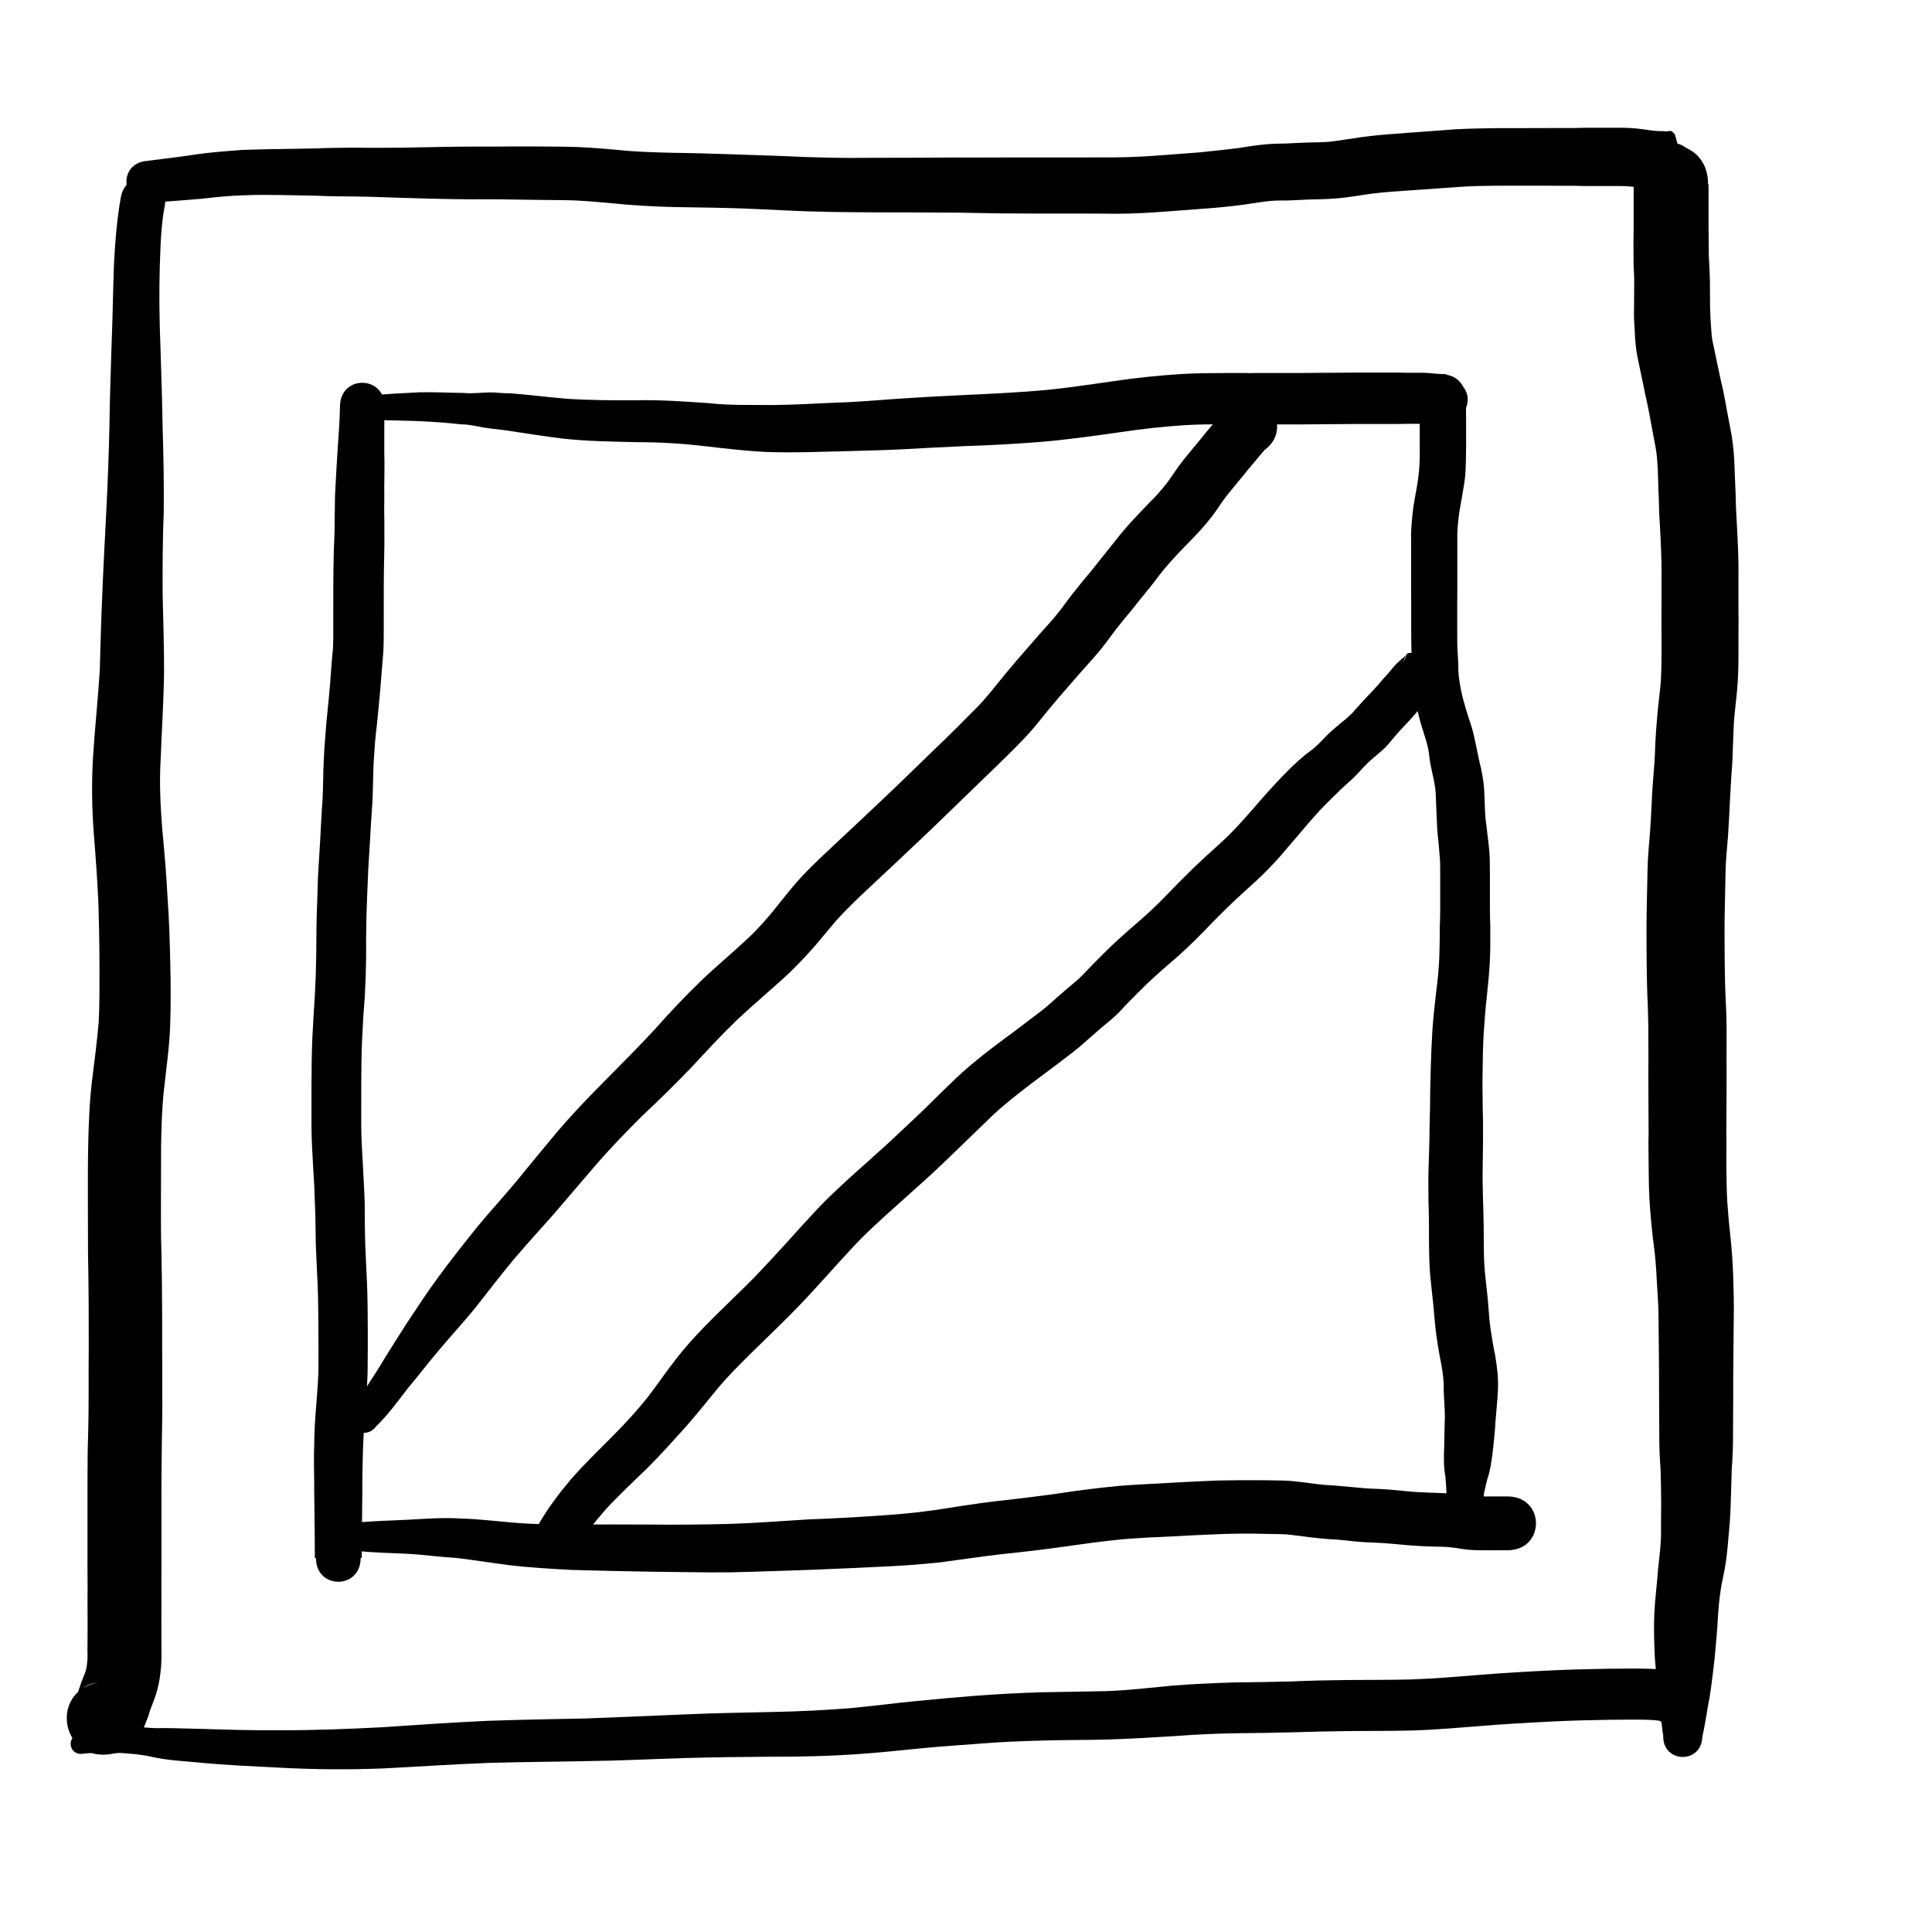<?xml version="1.0" encoding="UTF-8" standalone="no"?>
<!-- Created with Inkscape (http://www.inkscape.org/) -->

<svg
   xmlns:dc="http://purl.org/dc/elements/1.1/"
   xmlns:cc="http://creativecommons.org/ns#"
   xmlns:rdf="http://www.w3.org/1999/02/22-rdf-syntax-ns#"
   xmlns:svg="http://www.w3.org/2000/svg"
   xmlns="http://www.w3.org/2000/svg"
   xmlns:sodipodi="http://sodipodi.sourceforge.net/DTD/sodipodi-0.dtd"
   xmlns:inkscape="http://www.inkscape.org/namespaces/inkscape"
   width="1024"
   height="1024"
   viewBox="0 0 270.933 270.933"
   version="1.1"
   id="svg8"
   inkscape:version="0.92.4 (5da689c313, 2019-01-14)"
   sodipodi:docname="crate.svg">
  <defs
     id="defs2" />
  <sodipodi:namedview
     id="base"
     pagecolor="#ffffff"
     bordercolor="#666666"
     borderopacity="1.0"
     inkscape:pageopacity="0.0"
     inkscape:pageshadow="2"
     inkscape:zoom="0.49497475"
     inkscape:cx="545.43281"
     inkscape:cy="457.83512"
     inkscape:document-units="mm"
     inkscape:current-layer="layer1"
     showgrid="false"
     units="px"
     width="1024px"
     inkscape:window-width="1920"
     inkscape:window-height="1017"
     inkscape:window-x="-8"
     inkscape:window-y="-8"
     inkscape:window-maximized="1" />
  <g
     inkscape:label="Layer 1"
     inkscape:groupmode="layer"
     id="layer1"
     transform="translate(0,-26.067)">
    <path
       id="path130"
       d="m 23.103,54.923 c -0.533,2.791 -0.595,5.635 -0.694,8.465 -0.106,3.686 -0.064,7.374 0.083,11.058 0.116,3.767 0.252,7.533 0.305,11.302 0.13,4.031 0.205,8.064 0.165,12.097 -0.147,3.751 -0.175,7.503 -0.157,11.255 0.063,3.726 0.216,7.45 0.202,11.177 -0.049,4.083 -0.326,8.158 -0.474,12.239 -0.202,3.289 -0.039,6.571 0.222,9.849 0.304,3.177 0.581,6.36 0.74,9.547 0.23,3.123 0.318,6.251 0.386,9.38 0.073,2.871 0.08,5.741 -0.018,8.61 -0.102,2.931 -0.527,5.839 -0.845,8.752 -0.307,2.641 -0.373,5.302 -0.427,7.958 -0.017,2.604 -0.022,5.208 -0.02,7.812 0.007,2.433 -0.027,4.867 0.069,7.299 0.051,2.426 0.075,4.853 0.09,7.28 0.019,2.008 0.01,4.017 0.01,6.025 0.023,2.16 0.012,4.319 0.012,6.479 0.033,2.046 4.5e-4,4.091 -0.049,6.137 -0.023,1.803 -0.047,3.605 -0.055,5.408 -0.006,1.851 -0.005,3.701 -0.005,5.552 3.18e-4,1.636 6.09e-4,3.272 7.41e-4,4.907 -0.005,1.669 0.012,3.337 -0.013,5.006 0.026,1.564 -1e-6,3.127 -3e-6,4.691 -0.013,1.262 0.013,2.524 0.013,3.786 0.003,0.937 0.017,1.872 -0.058,2.806 -0.051,0.59 -0.121,1.176 -0.209,1.762 -0.168,0.99 -0.426,1.954 -0.773,2.895 -0.189,0.501 -0.386,0.999 -0.577,1.499 -0.152,0.648 -0.424,1.269 -0.662,1.892 -0.449,1.222 -1.156,2.258 -2.109,3.138 -0.725,0.628 -1.566,0.88 -2.491,1.019 -7.087,1.392 -9.056,-8.632 -1.968,-10.023 v 0 c -0.814,0.121 -1.565,0.319 -2.198,0.881 -0.396,0.379 -0.884,0.811 -1.021,1.372 -0.01,0.042 0.035,-0.079 0.053,-0.118 0.239,-0.62 0.5,-1.227 0.68,-1.868 0.191,-0.502 0.39,-1 0.578,-1.503 0.127,-0.245 0.158,-0.533 0.241,-0.795 0.063,-0.35 0.082,-0.674 0.121,-1.041 0.074,-0.632 -0.018,-1.28 0.019,-1.916 0,-1.262 0.026,-2.524 0.013,-3.786 2e-6,-1.564 -0.026,-3.127 4e-6,-4.691 -0.025,-1.668 -0.008,-3.336 -0.013,-5.005 -1.49e-4,-1.636 -4.23e-4,-3.272 -7.4e-4,-4.907 -1.78e-4,-1.867 -8.47e-4,-3.734 0.005,-5.6 0.009,-1.871 0.013,-3.743 0.084,-5.613 0.048,-1.962 0.08,-3.923 0.073,-5.886 1.93e-4,-2.159 -0.01,-4.319 0.014,-6.478 -1.07e-4,-1.988 -0.009,-3.977 -0.01,-5.965 -0.014,-2.384 -0.038,-4.769 -0.088,-7.153 0.006,-2.493 -0.033,-4.987 -0.019,-7.48 -0.002,-2.677 -0.016,-5.354 0.049,-8.031 0.063,-2.987 0.186,-5.975 0.548,-8.944 0.341,-2.661 0.677,-5.322 0.914,-7.994 0.147,-2.679 0.109,-5.36 0.114,-8.042 -0.012,-3.009 -0.061,-6.018 -0.166,-9.026 -0.153,-3.097 -0.365,-6.188 -0.618,-9.279 -0.286,-3.685 -0.339,-7.387 -0.109,-11.078 0.254,-3.976 0.685,-7.936 0.933,-11.912 0.113,-3.725 0.189,-7.451 0.373,-11.173 0.147,-3.783 0.362,-7.563 0.551,-11.343 0.194,-3.951 0.348,-7.903 0.433,-11.859 0.05,-3.774 0.178,-7.544 0.296,-11.316 0.16,-3.773 0.198,-7.549 0.34,-11.322 0.158,-3.152 0.413,-6.309 0.966,-9.419 0.868,-4.348 7.017,-3.12 6.149,1.228 z"
       inkscape:connector-curvature="0"
       style="stroke-width:0.265" />
    <path
       id="path136"
       d="m 11.207,269.213 c 1.855,-0.29 3.695,-0.73 5.565,-0.917 1.658,-0.284 3.313,0.07 4.969,0.113 2.149,-0.03 4.297,0.061 6.446,0.107 3.724,0.115 7.445,0.227 11.171,0.192 4.725,0.009 9.442,-0.174 14.159,-0.416 4.951,-0.344 9.9,-0.676 14.858,-0.906 4.598,-0.164 9.199,-0.234 13.799,-0.334 4.554,-0.167 9.107,-0.368 13.661,-0.558 4.19,-0.183 8.383,-0.27 12.576,-0.35 3.608,-0.068 7.211,-0.248 10.808,-0.533 3.088,-0.286 6.164,-0.688 9.249,-0.996 2.808,-0.275 5.618,-0.531 8.431,-0.752 3.116,-0.236 6.238,-0.394 9.361,-0.485 2.95,-0.056 5.901,-0.084 8.851,-0.158 3.102,-0.106 6.185,-0.471 9.272,-0.766 2.976,-0.248 5.959,-0.361 8.944,-0.457 2.59,-0.029 5.181,-0.059 7.77,-0.133 2.638,-0.125 5.28,-0.171 7.921,-0.201 2.965,-0.028 5.93,-5.3e-4 8.894,-0.081 3.238,-0.104 6.465,-0.4 9.694,-0.647 3.221,-0.265 6.448,-0.447 9.676,-0.606 2.708,-0.13 5.417,-0.204 8.127,-0.245 2.003,-0.016 4.007,-0.053 6.01,0.006 1.321,0.033 2.63,0.192 3.899,0.562 0.595,0.202 1.143,0.509 1.676,0.836 0.288,0.177 0.139,0.073 0.441,0.323 3.693,3.595 -1.391,8.818 -5.084,5.223 v 0 c 0.27,0.219 0.139,0.134 0.382,0.271 0.137,0.074 0.269,0.139 0.422,0.171 -0.483,-0.158 -1.35,-0.202 -1.956,-0.231 -1.894,-0.06 -3.79,-0.013 -5.685,-0.003 -2.628,0.039 -5.255,0.111 -7.88,0.237 -3.164,0.157 -6.327,0.334 -9.484,0.594 -3.347,0.256 -6.692,0.562 -10.048,0.665 -3,0.079 -6.001,0.058 -9.003,0.083 -2.601,0.03 -5.2,0.095 -7.8,0.173 -2.604,0.074 -5.208,0.106 -7.812,0.134 -2.852,0.036 -5.702,0.164 -8.546,0.385 -3.218,0.202 -6.438,0.391 -9.661,0.498 -2.941,0.073 -5.883,0.052 -8.824,0.131 -3.012,0.087 -6.025,0.189 -9.029,0.441 -2.766,0.217 -5.535,0.388 -8.297,0.661 -3.147,0.314 -6.294,0.649 -9.45,0.856 -3.726,0.236 -7.456,0.331 -11.19,0.314 -4.146,0.025 -8.292,0.077 -12.437,0.19 -4.583,0.136 -9.164,0.381 -13.749,0.429 -4.562,0.099 -9.126,0.117 -13.688,0.252 -4.949,0.174 -9.889,0.527 -14.834,0.774 -4.846,0.197 -9.695,0.153 -14.538,-0.101 -3.779,-0.199 -7.565,-0.346 -11.332,-0.722 -2.229,-0.213 -4.488,-0.307 -6.676,-0.81 -1.4,-0.32 -2.837,-0.432 -4.268,-0.531 -1.791,0.011 -3.581,-0.119 -5.366,0.11 -1.975,0.279 -2.37,-2.514 -0.395,-2.794 z"
       inkscape:connector-curvature="0"
       style="stroke-width:0.265" />
    <path
       id="path140"
       d="m 233.242,269.472 c -0.324,-1.888 -0.346,-3.803 -0.634,-5.696 -0.191,-1.755 -0.419,-3.503 -0.545,-5.267 -0.087,-2.053 -0.161,-4.12 -0.069,-6.175 0.092,-2.045 0.378,-4.074 0.514,-6.116 0.173,-1.529 0.354,-3.047 0.423,-4.586 0.012,-1.579 -0.01,-3.15 0.025,-4.73 -0.013,-1.599 -0.035,-3.197 -0.085,-4.797 -0.126,-1.612 -0.184,-3.226 -0.184,-4.846 -0.019,-1.766 -0.002,-3.533 -0.027,-5.3 0.007,-1.929 5.3e-4,-3.858 -0.026,-5.787 -0.026,-1.798 -0.025,-3.596 -0.052,-5.394 0.004,-1.716 -0.15,-3.426 -0.246,-5.138 -0.076,-1.67 -0.196,-3.337 -0.421,-4.994 -0.235,-1.746 -0.399,-3.501 -0.529,-5.259 -0.152,-1.862 -0.167,-3.731 -0.185,-5.598 -6e-5,-1.626 -0.064,-3.249 -0.007,-4.875 -0.003,-1.442 -0.024,-2.883 -0.024,-4.325 -0.014,-1.36 -0.013,-2.719 -0.013,-4.079 0.008,-1.534 0.025,-3.068 -1e-5,-4.603 0.02,-1.634 -0.038,-3.266 -0.08,-4.899 -0.101,-2.016 -0.137,-4.033 -0.16,-6.051 -0.013,-2.248 -0.035,-4.495 -0.002,-6.743 0.055,-1.994 0.069,-3.989 0.123,-5.983 0.021,-1.921 0.225,-3.832 0.375,-5.746 0.089,-1.491 0.183,-2.982 0.243,-4.475 0.06,-1.447 0.198,-2.887 0.304,-4.33 0.093,-1.082 0.143,-2.168 0.167,-3.254 0.05,-1.192 0.153,-2.38 0.249,-3.569 0.111,-1.402 0.285,-2.798 0.432,-4.197 0.128,-1.07 0.155,-2.146 0.181,-3.222 0.019,-1.051 0.017,-2.102 0.016,-3.152 0.012,-1.009 -0.015,-2.017 -0.015,-3.026 0.014,-0.992 0.013,-1.983 0.013,-2.975 -1e-5,-1.19 0,-2.38 0,-3.569 0.021,-1.139 -0.014,-2.277 -0.057,-3.415 -0.054,-1.228 -0.106,-2.457 -0.178,-3.685 -0.09,-1.289 -0.131,-2.579 -0.154,-3.871 -0.076,-1.246 -0.07,-2.495 -0.126,-3.741 -0.055,-1.033 -0.124,-2.068 -0.293,-3.089 -0.179,-0.983 -0.375,-1.963 -0.558,-2.945 -0.186,-1.003 -0.355,-2.008 -0.565,-3.006 -0.255,-1.087 -0.476,-2.181 -0.698,-3.274 -0.216,-1.027 -0.433,-2.054 -0.643,-3.082 -0.244,-1.062 -0.364,-2.146 -0.439,-3.231 -0.022,-0.748 -0.088,-1.493 -0.126,-2.241 -0.048,-0.705 -0.012,-1.408 -0.014,-2.113 0.003,-0.731 0.013,-1.461 0.013,-2.192 2.6e-4,-0.773 0.026,-1.544 -0.017,-2.317 -0.056,-0.822 -0.08,-1.646 -0.069,-2.469 -0.009,-0.671 -0.01,-1.342 -0.01,-2.013 0.002,-0.38 0.014,-0.758 0.014,-1.137 0.016,-0.548 0.013,-1.096 0.013,-1.644 1e-5,-0.579 0,-1.158 0,-1.737 0,-0.545 0,-1.09 0,-1.635 0,-0.499 0,-0.997 0,-1.496 0.013,-0.153 -0.031,-0.336 0.026,-0.471 0.005,-0.018 0.027,-0.017 0.039,-0.024 1e-5,-7.334 10.372,-7.334 10.372,1.5e-5 v 0 c 0.012,0.007 0.034,0.005 0.039,0.024 0.057,0.135 0.013,0.318 0.026,0.471 0,0.499 0,0.997 0,1.496 0,0.545 0,1.09 0,1.635 0,0.579 1e-5,1.158 0,1.737 -1e-5,0.55 -0.003,1.1 0.013,1.649 -1.8e-4,0.377 0.01,0.753 0.012,1.13 1.4e-4,0.612 8e-4,1.225 0.009,1.837 0.038,0.692 0.062,1.384 0.107,2.076 0.051,0.964 0.061,1.929 0.059,2.894 -2.7e-4,0.716 0.007,1.432 0.013,2.148 0.002,0.54 0.041,1.075 0.053,1.615 0.034,0.695 0.1,1.387 0.143,2.08 0.035,0.604 0.128,1.195 0.272,1.784 0.208,1.03 0.43,2.058 0.644,3.086 0.217,1.071 0.455,2.135 0.709,3.199 0.225,1.078 0.414,2.162 0.612,3.245 0.201,1.079 0.418,2.155 0.608,3.237 0.22,1.427 0.352,2.863 0.389,4.307 0.057,1.339 0.111,2.678 0.16,4.018 0.02,1.147 0.057,2.293 0.138,3.437 0.074,1.299 0.133,2.6 0.189,3.9 0.048,1.274 0.085,2.548 0.065,3.824 -1e-5,1.19 -2e-5,2.379 -1e-5,3.569 2e-5,0.99 -0.002,1.98 0.013,2.97 5.3e-4,1.009 -0.024,2.018 -0.011,3.027 5.3e-4,1.142 0.002,2.284 -0.02,3.426 -0.035,1.363 -0.121,2.724 -0.263,4.08 -0.13,1.231 -0.284,2.461 -0.365,3.696 -0.041,1.065 -0.098,2.13 -0.129,3.196 -0.03,1.272 -0.087,2.543 -0.195,3.811 -0.099,1.321 -0.147,2.644 -0.231,3.966 -0.067,1.63 -0.166,3.259 -0.267,4.888 -0.136,1.727 -0.326,3.451 -0.346,5.184 -0.054,1.95 -0.063,3.9 -0.12,5.85 -0.034,2.152 -0.007,4.305 0.003,6.457 0.021,1.908 0.055,3.817 0.151,5.723 0.096,1.781 0.126,3.566 0.115,5.349 -0.025,1.534 -0.008,3.069 2e-5,4.603 -1e-5,1.36 10e-4,2.721 -0.013,4.081 -2.6e-4,1.444 -0.023,2.886 -0.028,4.33 0.054,1.59 -0.012,3.179 0.007,4.769 0.015,1.634 0.043,3.267 0.13,4.899 0.117,1.602 0.247,3.201 0.432,4.797 0.198,1.93 0.347,3.863 0.407,5.803 0.051,1.862 0.108,3.726 0.072,5.589 -0.027,1.798 -0.026,3.596 -0.052,5.394 -0.027,1.929 -0.033,3.857 -0.026,5.786 -0.024,1.766 -0.007,3.531 -0.025,5.297 5.2e-4,1.625 -0.056,3.243 -0.182,4.859 -0.055,1.67 -0.081,3.337 -0.152,5.006 -0.039,1.72 -0.2,3.415 -0.357,5.126 -0.142,1.752 -0.359,3.507 -0.75,5.221 -0.381,1.73 -0.557,3.498 -0.672,5.263 -0.089,1.983 -0.306,3.96 -0.472,5.936 -0.217,1.775 -0.401,3.552 -0.684,5.317 -0.382,1.873 -0.605,3.772 -1.037,5.635 -0.105,3.878 -5.589,3.729 -5.484,-0.149 z"
       inkscape:connector-curvature="0"
       style="stroke-width:0.265" />
    <path
       id="path142"
       d="m 20.565,48.636 c 2.313,-0.309 4.635,-0.544 6.939,-0.918 2.17,-0.314 4.355,-0.464 6.54,-0.629 1.797,-0.041 3.595,-0.119 5.393,-0.122 1.656,-0.03 3.312,-0.064 4.969,-0.088 1.724,-0.091 3.453,-0.078 5.18,-0.103 2.208,0.035 4.416,0.025 6.624,0.002 2.727,-0.028 5.452,-0.118 8.18,-0.142 2.511,-0.031 5.021,0.008 7.532,-0.032 2.413,0.011 4.827,-0.002 7.24,0.035 2.502,0.028 4.997,0.226 7.487,0.455 2.584,0.275 5.18,0.337 7.775,0.404 2.695,0.025 5.388,0.123 8.082,0.201 2.555,0.097 5.111,0.165 7.665,0.266 2.293,0.118 4.588,0.19 6.884,0.228 2.017,0.038 4.034,0.002 6.05,0.003 1.929,0.007 3.857,-0.014 5.785,-0.015 1.823,-0.011 3.645,-0.027 5.468,-0.027 2.002,0.027 4.004,-0.013 6.007,-0.003 2.51,-0.013 5.02,-0.003 7.531,-0.002 2.263,-0.005 4.526,0.013 6.788,-0.013 2.337,0.029 4.67,-0.053 7.001,-0.209 2.165,-0.171 4.332,-0.31 6.497,-0.488 1.777,-0.206 3.559,-0.355 5.332,-0.59 1.348,-0.213 2.695,-0.422 4.054,-0.55 0.947,-0.078 1.898,-0.092 2.848,-0.111 0.919,-0.035 1.837,-0.091 2.755,-0.127 1.079,-0.026 2.157,-0.035 3.234,-0.111 1.597,-0.195 3.186,-0.458 4.778,-0.687 2.03,-0.271 4.073,-0.416 6.114,-0.561 2.207,-0.142 4.41,-0.342 6.617,-0.49 1.911,-0.104 3.823,-0.153 5.737,-0.173 1.547,-0.011 3.094,-0.009 4.641,-0.007 1.277,0.014 2.554,-0.011 3.83,-0.011 0.901,2.28e-4 1.802,2.55e-4 2.704,2.59e-4 0.688,-0.027 1.376,-0.039 2.066,-0.039 0.473,-4e-6 0.945,-5e-6 1.418,-6e-6 0.663,0 1.326,0 1.99,0 0.892,-0.011 1.782,0.001 2.671,0.063 0.857,0.065 1.708,0.183 2.558,0.307 0.379,0.05 0.762,0.083 1.145,0.101 0.094,0.006 0.188,0.005 0.283,0.004 0.289,-0.026 0.584,0.069 0.872,0.026 0.117,-0.032 0.239,-0.037 0.357,-0.058 0.309,-0.012 0.476,0.291 0.695,0.494 0.119,0.429 0.239,0.858 0.358,1.287 3.445,0.916 2.15,5.788 -1.296,4.872 v 0 c 0.076,0.417 0.152,0.835 0.229,1.252 0.322,0.443 0.35,0.475 -0.058,0.48 -0.215,-0.002 -0.427,-0.055 -0.64,-0.08 -0.119,-0.014 -1.093,-0.089 -0.488,-0.07 -0.247,7.93e-4 -0.494,-0.002 -0.74,-0.016 -0.634,-0.035 -1.265,-0.095 -1.891,-0.201 -0.655,-0.095 -1.309,-0.192 -1.969,-0.243 -0.694,-0.054 -1.389,-0.044 -2.084,-0.042 -0.663,0 -1.326,0 -1.99,0 -0.473,10e-7 -0.945,2e-6 -1.418,6e-6 -0.69,5e-6 -1.377,-0.012 -2.066,-0.039 -0.902,-4e-6 -1.804,-3.1e-5 -2.706,-2.59e-4 -1.278,-3.71e-4 -2.556,-0.027 -3.835,-0.015 -1.517,-0.001 -3.033,-0.004 -4.55,0.007 -1.76,0.018 -3.522,0.044 -5.278,0.182 -2.197,0.148 -4.391,0.327 -6.589,0.462 -1.849,0.131 -3.701,0.243 -5.54,0.473 -1.789,0.257 -3.573,0.583 -5.379,0.698 -1.155,0.077 -2.311,0.104 -3.469,0.123 -0.97,0.037 -1.939,0.101 -2.91,0.132 -0.757,0.014 -1.515,-0.011 -2.271,0.052 -1.256,0.113 -2.498,0.332 -3.745,0.516 -1.902,0.249 -3.811,0.455 -5.725,0.579 -2.204,0.181 -4.411,0.324 -6.616,0.497 -2.507,0.167 -5.016,0.261 -7.529,0.201 -2.264,-0.026 -4.527,-0.007 -6.791,-0.013 -2.522,-7.94e-4 -5.045,0.009 -7.567,-0.024 -1.99,-0.01 -3.978,-0.087 -5.967,-0.102 -1.822,4.5e-5 -3.644,-0.016 -5.466,-0.026 -1.93,5.29e-4 -3.86,-0.019 -5.791,-0.011 -2.059,-7.94e-4 -4.117,-0.038 -6.176,-0.056 -2.354,-0.04 -4.707,-0.112 -7.059,-0.233 -2.527,-0.101 -5.052,-0.269 -7.582,-0.316 -2.687,-0.078 -5.374,-0.093 -8.061,-0.148 -2.76,-0.072 -5.517,-0.239 -8.264,-0.511 -2.3,-0.211 -4.602,-0.438 -6.915,-0.45 -2.39,-0.037 -4.78,-0.039 -7.17,-0.087 -2.497,-0.072 -4.995,-0.004 -7.492,-0.047 -2.75,-0.028 -5.497,-0.123 -8.246,-0.198 -2.184,-0.067 -4.367,-0.169 -6.552,-0.185 -1.728,-0.025 -3.459,-0.012 -5.185,-0.106 -1.652,-0.027 -3.301,-0.065 -4.953,-0.095 -1.697,0.003 -3.395,-0.066 -5.091,0.036 -2.049,0.041 -4.092,0.253 -6.127,0.49 -2.384,0.174 -4.764,0.431 -7.156,0.494 -4.103,0.36 -4.613,-5.443 -0.51,-5.803 z"
       inkscape:connector-curvature="0"
       style="stroke-width:0.265" />
    <path
       id="path144"
       d="m 53.919,83.133 c -0.04,2.119 -0.022,4.239 -0.029,6.358 0.048,1.684 0.015,3.366 -0.006,5.05 0.033,1.448 -0.036,2.895 0.013,4.343 -0.008,1.564 0.031,3.128 -0.012,4.692 -0.046,1.662 -0.059,3.324 -0.067,4.986 -0.006,1.53 -0.005,3.061 -0.005,4.591 0.004,1.452 0.017,2.902 -0.059,4.353 -0.126,1.661 -0.283,3.318 -0.404,4.98 -0.145,1.823 -0.342,3.642 -0.522,5.462 -0.235,1.702 -0.317,3.421 -0.435,5.134 -0.082,1.789 -0.079,3.579 -0.161,5.368 -0.134,1.888 -0.256,3.778 -0.357,5.668 -0.103,1.787 -0.235,3.572 -0.295,5.361 -0.083,1.761 -0.147,3.523 -0.194,5.285 -0.038,1.839 -0.063,3.679 -0.041,5.519 -0.024,1.881 -0.09,3.76 -0.194,5.638 -0.171,2.017 -0.287,4.038 -0.38,6.06 -0.087,2.08 -0.102,4.162 -0.112,6.244 -0.006,1.922 -0.004,3.844 -0.003,5.767 0.012,1.775 0.121,3.546 0.226,5.317 0.093,1.891 0.212,3.78 0.267,5.673 -0.007,1.812 0.015,3.625 0.062,5.437 0.072,1.871 0.176,3.74 0.257,5.61 0.083,2.062 0.096,4.126 0.106,6.189 0.004,2.135 0.007,4.269 -0.025,6.403 -0.066,2.159 -0.249,4.312 -0.407,6.466 -0.128,1.707 -0.232,3.419 -0.265,5.13 -0.025,1.316 -0.071,2.631 -0.07,3.948 0.027,1.105 -0.024,2.21 -0.024,3.314 0.017,0.869 -0.026,1.735 -0.026,2.604 -0.023,0.708 -0.013,1.416 -0.013,2.124 -0.012,0.526 -0.013,1.052 -0.013,1.579 0,0.23 0,0.46 0,0.69 -0.003,0.092 -0.076,0.076 -0.157,0.084 8e-6,4.434 -6.27,4.434 -6.27,1e-5 v 0 c -0.081,-0.007 -0.153,0.008 -0.157,-0.084 0,-0.23 0,-0.46 0,-0.69 0,-0.526 -0.001,-1.053 -0.013,-1.579 8e-6,-0.708 0.01,-1.416 -0.013,-2.124 -2.6e-5,-0.867 -0.042,-1.733 -0.027,-2.601 -5.29e-4,-1.104 -0.054,-2.209 -0.029,-3.314 -5.29e-4,-1.36 -0.05,-2.72 -0.033,-4.08 0.035,-1.837 0.056,-3.674 0.203,-5.507 0.148,-2.021 0.339,-4.04 0.415,-6.066 0.033,-2.087 -0.005,-4.175 -0.002,-6.263 -0.01,-1.975 -0.022,-3.951 -0.1,-5.925 -0.082,-1.91 -0.19,-3.819 -0.261,-5.729 -0.046,-1.804 -0.031,-3.609 -0.113,-5.412 -0.053,-1.823 -0.134,-3.646 -0.258,-5.466 -0.112,-1.907 -0.227,-3.814 -0.238,-5.724 -0.001,-1.935 -0.003,-3.87 0.004,-5.805 0.011,-2.178 0.027,-4.357 0.119,-6.534 0.095,-2.044 0.23,-4.085 0.358,-6.127 0.099,-1.753 0.158,-3.508 0.184,-5.264 0.031,-1.896 0.019,-3.792 0.07,-5.688 0.049,-1.814 0.134,-3.627 0.174,-5.442 0.114,-1.796 0.207,-3.594 0.323,-5.39 0.1,-1.875 0.18,-3.752 0.329,-5.624 0.086,-1.804 0.072,-3.611 0.164,-5.415 0.073,-1.823 0.237,-3.639 0.381,-5.457 0.175,-1.758 0.364,-3.516 0.507,-5.277 0.118,-1.619 0.229,-3.238 0.395,-4.853 0.076,-1.32 0.044,-2.643 0.049,-3.965 -1.83e-4,-1.543 -5.29e-4,-3.085 0.005,-4.628 0.009,-1.715 0.023,-3.429 0.07,-5.143 0.041,-1.507 0.157,-3.013 0.114,-4.522 0.06,-1.506 0.007,-3.015 0.121,-4.52 0.077,-1.686 0.192,-3.367 0.293,-5.051 0.122,-2.104 0.318,-4.204 0.341,-6.312 0.11,-4.414 6.352,-4.258 6.242,0.156 z"
       inkscape:connector-curvature="0"
       style="stroke-width:0.265" />
    <path
       id="path148"
       d="m 50.077,239.593 c 2.36,-0.253 4.735,-0.28 7.103,-0.405 2.437,-0.134 4.844,-0.322 7.285,-0.18 2.473,0.068 4.929,0.358 7.391,0.575 2.838,0.243 5.689,0.302 8.535,0.274 3.591,-0.018 7.182,-0.008 10.773,0.006 3.703,0.05 7.406,-5.3e-4 11.108,-0.089 3.689,-0.117 7.37,-0.401 11.053,-0.631 3.146,-0.116 6.289,-0.286 9.43,-0.496 2.744,-0.177 5.485,-0.404 8.207,-0.795 2.83,-0.425 5.648,-0.9 8.49,-1.241 3.023,-0.329 6.042,-0.698 9.054,-1.116 2.802,-0.439 5.615,-0.787 8.439,-1.054 2.471,-0.21 4.95,-0.286 7.424,-0.444 2.127,-0.116 4.254,-0.235 6.383,-0.309 1.689,-0.027 3.377,-0.057 5.066,-0.046 1.389,0.005 2.778,0.019 4.167,0.052 1.129,0.026 2.249,0.178 3.368,0.319 0.813,0.112 1.627,0.213 2.444,0.293 0.747,0.043 1.496,0.082 2.241,0.164 0.828,0.056 1.651,0.164 2.48,0.221 1.037,0.124 2.082,0.144 3.124,0.192 1.469,0.074 2.931,0.247 4.396,0.377 1.428,0.124 2.862,0.124 4.293,0.195 1.163,0.015 2.316,0.153 3.464,0.331 0.469,0.069 0.943,0.107 1.416,0.126 0.312,0.02 0.627,0.009 0.941,0.009 0.393,-0.001 0.785,-0.002 1.178,-0.002 0.284,-2.5e-4 0.569,-2.6e-4 0.853,-2.6e-4 0.225,0.011 0.452,0 0.679,1e-5 0.118,0.012 0.238,0 0.359,0 0.052,0.019 0.104,0.009 0.156,0 0.005,0 0.009,0 0.014,0 5.339,-1.3e-4 5.339,7.55 1.9e-4,7.55 v 0 c -0.005,0 -0.009,0 -0.014,0 -0.052,-0.009 -0.104,-0.019 -0.156,0 -0.12,0 -0.241,-0.012 -0.359,0 -0.227,-10e-6 -0.454,-0.011 -0.678,-10e-6 -0.282,10e-6 -0.564,7e-5 -0.847,2.6e-4 -0.39,2.7e-4 -0.781,10e-4 -1.171,0.002 -0.426,7.9e-4 -0.85,-0.01 -1.275,-0.016 -0.756,-0.033 -1.507,-0.101 -2.253,-0.235 -0.84,-0.131 -1.683,-0.242 -2.536,-0.245 -1.579,-0.018 -3.156,-0.093 -4.73,-0.222 -1.36,-0.121 -2.718,-0.264 -4.083,-0.33 -1.169,-0.055 -2.341,-0.082 -3.505,-0.22 -0.763,-0.097 -1.529,-0.155 -2.293,-0.231 -0.813,-0.03 -1.626,-0.098 -2.435,-0.181 -0.883,-0.087 -1.763,-0.195 -2.641,-0.315 -0.869,-0.109 -1.736,-0.236 -2.613,-0.262 -1.346,-0.033 -2.692,-0.045 -4.038,-0.076 -1.585,-0.012 -3.171,7.9e-4 -4.754,0.068 -2.084,0.071 -4.166,0.19 -6.249,0.303 -2.373,0.097 -4.746,0.213 -7.114,0.396 -2.714,0.255 -5.412,0.631 -8.11,1.016 -3.059,0.424 -6.123,0.802 -9.196,1.108 -2.833,0.339 -5.656,0.748 -8.482,1.135 -2.89,0.301 -5.785,0.513 -8.689,0.628 -3.168,0.156 -6.337,0.296 -9.506,0.422 -3.758,0.124 -7.516,0.268 -11.276,0.35 -3.765,0.038 -7.528,-0.065 -11.293,-0.093 -3.617,-0.064 -7.234,-0.138 -10.85,-0.242 -3.016,-0.167 -6.034,-0.32 -9.032,-0.699 -2.36,-0.302 -4.709,-0.683 -7.07,-0.967 -2.331,-0.137 -4.631,-0.47 -6.961,-0.594 -2.368,-0.125 -4.743,-0.152 -7.103,-0.405 -2.808,0 -2.808,-3.971 0,-3.971 z"
       inkscape:connector-curvature="0"
       style="stroke-width:0.265" />
    <path
       id="path152"
       d="m 203.069,239.563 c -0.199,-2.14 -0.177,-4.283 -0.373,-6.426 -0.257,-1.377 -0.229,-2.784 -0.172,-4.178 0.039,-1.308 0.033,-2.618 0.096,-3.925 0.017,-1.345 -0.124,-2.683 -0.166,-4.025 0.051,-1.183 -0.109,-2.353 -0.319,-3.514 -0.277,-1.365 -0.499,-2.739 -0.706,-4.116 -0.185,-1.45 -0.304,-2.907 -0.431,-4.363 -0.14,-1.409 -0.321,-2.813 -0.446,-4.223 -0.123,-1.505 -0.144,-3.016 -0.158,-4.525 -0.016,-1.387 0.015,-2.775 -0.028,-4.162 -0.064,-1.6 -0.05,-3.202 -0.061,-4.803 0.017,-1.712 0.114,-3.421 0.141,-5.133 0.025,-1.565 0.039,-3.131 0.091,-4.695 0.006,-1.764 0.047,-3.527 0.092,-5.291 0.05,-1.82 0.129,-3.639 0.231,-5.457 0.119,-1.88 0.334,-3.751 0.548,-5.622 0.212,-1.551 0.351,-3.109 0.429,-4.672 0.047,-1.48 0.073,-2.962 0.075,-4.443 0.075,-1.633 0.051,-3.269 0.05,-4.903 -0.011,-1.44 0.019,-2.881 -0.016,-4.32 -0.099,-1.426 -0.243,-2.849 -0.389,-4.271 -0.083,-1.514 -0.129,-3.029 -0.196,-4.544 -0.012,-0.911 -0.131,-1.811 -0.333,-2.697 -0.189,-0.886 -0.394,-1.769 -0.535,-2.664 -0.079,-0.828 -0.208,-1.661 -0.441,-2.461 -0.281,-0.958 -0.601,-1.903 -0.879,-2.862 -0.284,-1.12 -0.596,-2.231 -0.815,-3.366 -0.246,-1.165 -0.244,-2.345 -0.295,-3.525 -0.025,-0.828 -0.077,-1.654 -0.122,-2.481 -0.02,-0.87 -0.035,-1.741 -0.04,-2.611 -0.003,-0.926 -0.002,-1.851 -0.002,-2.777 -0.003,-1.123 0.011,-2.246 -0.012,-3.368 7e-5,-1.283 7e-5,-2.566 7e-5,-3.85 0,-1.198 -1e-5,-2.396 -1e-5,-3.594 -0.035,-1.521 0.131,-3.034 0.321,-4.54 0.214,-1.475 0.553,-2.929 0.722,-4.411 0.116,-1.003 0.16,-2.015 0.173,-3.025 -0.015,-0.969 -0.009,-1.938 -0.011,-2.907 -0.002,-0.733 -0.002,-1.465 -0.003,-2.198 0.025,-0.45 -2.3e-4,-0.901 -2.2e-4,-1.35 0,-0.086 2e-5,-0.171 3e-5,-0.257 3e-5,-0.098 1e-5,-0.195 1e-5,-0.293 0.016,-0.211 -0.009,-0.412 -0.052,-0.618 -0.105,-0.096 -0.079,-0.111 0.052,-0.118 0.017,-5.29e-4 0.035,-7.93e-4 0.052,-0.001 0,-4.526 6.401,-4.526 6.401,3e-6 v 0 c 0.017,2.65e-4 0.035,7.94e-4 0.052,0.001 0.131,0.007 0.157,0.022 0.052,0.118 -0.043,0.206 -0.069,0.407 -0.052,0.618 0,0.086 1e-5,0.234 0,0.295 -2e-5,0.085 -4e-5,0.17 -4e-5,0.255 -1e-5,0.449 -0.025,0.898 2.2e-4,1.347 2.7e-4,0.729 0.001,1.458 0.003,2.187 0.002,1.003 0.015,2.006 -0.016,3.008 -0.018,1.28 -0.026,2.563 -0.209,3.834 -0.23,1.446 -0.491,2.886 -0.738,4.33 -0.158,1.235 -0.304,2.476 -0.269,3.724 0,1.198 10e-6,2.396 10e-6,3.594 0,1.283 0,2.567 -7e-5,3.85 -0.024,1.123 -0.01,2.247 -0.014,3.37 -2.6e-4,0.913 -0.001,1.827 0.002,2.74 0.004,0.768 -0.003,1.537 0.057,2.303 0.045,0.85 0.117,1.7 0.099,2.551 0.035,0.864 0.182,1.729 0.344,2.578 0.167,0.931 0.437,1.841 0.696,2.75 0.281,0.982 0.641,1.938 0.922,2.92 0.266,0.986 0.454,1.987 0.669,2.982 0.179,0.815 0.331,1.635 0.542,2.442 0.279,1.277 0.464,2.57 0.489,3.879 0.059,1.379 0.047,2.768 0.272,4.134 0.164,1.604 0.435,3.2 0.475,4.815 0.033,1.492 0.011,2.984 0.018,4.477 0.001,1.64 -0.019,3.281 0.055,4.92 -0.003,1.597 0.021,3.194 -0.059,4.79 -0.088,1.715 -0.255,3.421 -0.441,5.127 -0.2,1.732 -0.311,3.473 -0.434,5.212 -0.098,1.746 -0.136,3.489 -0.143,5.238 -0.043,1.705 0.001,3.41 0.015,5.115 0.049,1.602 0.058,3.204 0.039,4.807 -0.026,1.653 -0.034,3.305 -0.061,4.957 0.011,1.542 0.063,3.083 0.11,4.625 0.044,1.443 0.068,2.885 0.057,4.328 0.011,1.307 0.026,2.616 0.129,3.92 0.123,1.413 0.314,2.818 0.447,4.23 0.113,1.297 0.174,2.599 0.348,3.89 0.197,1.308 0.409,2.614 0.673,3.911 0.287,1.623 0.469,3.252 0.386,4.904 -0.061,1.443 -0.23,2.883 -0.338,4.324 -0.067,1.381 -0.221,2.761 -0.372,4.134 -0.173,1.36 -0.341,2.73 -0.786,4.034 -0.075,0.305 -0.387,1.551 -0.434,1.844 -0.22,1.381 -0.069,2.792 -0.301,4.172 0,3.362 -4.755,3.362 -4.755,0 z"
       inkscape:connector-curvature="0"
       style="stroke-width:0.265" />
    <path
       id="path154"
       d="m 51.961,81.541 c 2.272,-0.239 4.549,-0.341 6.829,-0.46 2.055,-0.058 4.108,0.074 6.162,0.087 1.45,0.147 2.885,-0.12 4.334,-0.059 0.401,0.017 0.801,0.057 1.201,0.085 0.413,0.013 0.826,0.026 1.239,0.04 2.622,0.207 5.229,0.548 7.851,0.76 3.235,0.207 6.475,0.22 9.715,0.202 3.364,-0.072 6.714,0.178 10.067,0.403 2.998,0.346 6.015,0.231 9.025,0.269 2.988,-0.029 5.971,-0.211 8.956,-0.341 2.82,-0.073 5.627,-0.342 8.44,-0.529 3.077,-0.212 6.156,-0.382 9.237,-0.524 3.376,-0.15 6.749,-0.32 10.118,-0.582 3.64,-0.275 7.249,-0.838 10.861,-1.348 3.217,-0.492 6.454,-0.818 9.701,-1.026 1.889,-0.111 3.782,-0.133 5.675,-0.138 0.966,-0.01 1.932,-0.009 2.898,-0.006 0.326,0.01 0.651,0.015 0.978,0.016 0.478,-0.019 0.956,-0.013 1.435,-0.013 1.134,-3.2e-5 2.268,-3.2e-5 3.402,-3.7e-5 1.701,0.009 3.402,-0.008 5.103,-0.027 1.629,-0.02 3.258,-0.027 4.888,-0.031 1.436,-0.003 2.871,-0.002 4.307,-0.002 1.031,-0.001 2.061,-0.009 3.091,0.026 0.563,5e-5 1.127,5.5e-5 1.69,5.8e-5 0.635,-0.017 1.265,0.039 1.896,0.1 0.422,0.05 0.847,0.073 1.271,0.087 0.663,0.002 0.536,-0.049 0.599,0.833 3.879,0.024 3.845,5.51 -0.034,5.486 v 0 c -0.112,0.939 -0.051,0.839 -0.805,0.809 -0.584,-0.02 -1.167,-0.053 -1.747,-0.119 -0.39,-0.044 -0.788,-0.023 -1.18,-0.038 -0.564,-2e-6 -1.127,-8e-6 -1.691,-5.8e-5 -1.03,0.035 -2.06,0.027 -3.091,0.026 -1.429,-8e-5 -2.859,-2.65e-4 -4.288,0.002 -1.608,0.004 -3.215,0.012 -4.823,0.031 -1.729,0.02 -3.457,0.036 -5.186,0.028 -1.134,5e-6 -2.268,8e-6 -3.402,3.7e-5 -0.48,1.6e-5 -0.961,0.006 -1.44,-0.013 -0.334,-2.49e-4 -0.667,0.003 -1,0.011 -0.951,-0.004 -1.901,-0.012 -2.852,-0.02 -1.746,0.004 -3.493,0.022 -5.237,0.123 -3.063,0.194 -6.111,0.55 -9.148,0.996 -3.762,0.532 -7.527,1.075 -11.317,1.372 -3.443,0.266 -6.892,0.464 -10.344,0.569 -3.053,0.14 -6.105,0.29 -9.156,0.467 -2.869,0.14 -5.744,0.186 -8.614,0.275 -3.11,0.078 -6.222,0.189 -9.334,0.108 -3.163,-0.094 -6.302,-0.493 -9.445,-0.842 C 95.624,88.252 92.432,88.072 89.237,88.073 85.827,87.992 82.408,87.949 79.015,87.582 76.409,87.272 73.818,86.847 71.223,86.461 70.096,86.275 68.956,86.218 67.832,86.022 66.79,85.841 65.763,85.573 64.693,85.575 62.739,85.357 60.774,85.216 58.809,85.129 56.566,85.03 54.316,85.033 52.072,84.934 49.673,85.014 49.561,81.62 51.961,81.541 Z"
       inkscape:connector-curvature="0"
       style="stroke-width:0.265" />
    <path
       id="path160"
       d="m 49.587,223.77 c 1.002,-2.041 2.288,-3.925 3.513,-5.835 1.232,-2.082 2.561,-4.104 3.843,-6.155 1.48,-2.233 2.942,-4.477 4.534,-6.632 1.715,-2.343 3.52,-4.617 5.334,-6.883 1.841,-2.256 3.83,-4.385 5.684,-6.63 1.804,-2.214 3.612,-4.423 5.448,-6.61 2.206,-2.613 4.568,-5.085 6.984,-7.503 2.338,-2.346 4.671,-4.701 6.923,-7.131 2.06,-2.327 4.185,-4.586 6.422,-6.743 2.025,-1.958 4.206,-3.743 6.258,-5.67 1.429,-1.281 2.7,-2.707 3.918,-4.184 0.951,-1.176 1.873,-2.373 2.854,-3.525 1.618,-1.905 3.441,-3.621 5.264,-5.325 2.472,-2.306 4.934,-4.622 7.389,-6.946 2.48,-2.34 4.903,-4.739 7.361,-7.101 1.809,-1.712 3.56,-3.482 5.312,-5.252 0.903,-0.863 1.703,-1.82 2.497,-2.782 0.652,-0.815 1.312,-1.622 1.973,-2.43 0.976,-1.189 1.994,-2.342 3,-3.505 1.033,-1.219 2.106,-2.401 3.169,-3.593 0.656,-0.735 1.277,-1.499 1.863,-2.291 0.803,-1.115 1.648,-2.198 2.521,-3.259 0.957,-1.126 1.89,-2.272 2.799,-3.437 0.896,-1.092 1.75,-2.216 2.64,-3.313 1.216,-1.48 2.54,-2.863 3.869,-4.241 1.006,-0.989 1.952,-2.031 2.805,-3.154 0.664,-0.932 1.291,-1.888 1.983,-2.799 0.83,-1.06 1.705,-2.084 2.561,-3.122 0.721,-0.934 1.511,-1.812 2.258,-2.724 0.455,-0.538 0.907,-1.078 1.405,-1.577 0.242,-0.238 0.495,-0.461 0.77,-0.658 4.645,-3.091 9.016,3.478 4.371,6.569 v 0 c 0.127,-0.091 0.307,-0.226 0.403,-0.334 -0.312,0.308 -0.577,0.66 -0.868,0.987 -0.754,0.918 -1.545,1.804 -2.273,2.744 -0.796,0.963 -1.606,1.915 -2.381,2.896 -0.701,0.904 -1.292,1.887 -1.983,2.799 -1.042,1.354 -2.199,2.606 -3.407,3.813 -1.175,1.219 -2.351,2.439 -3.43,3.746 -0.888,1.088 -1.69,2.245 -2.606,3.313 -0.968,1.15 -1.851,2.369 -2.847,3.496 -0.79,0.957 -1.549,1.937 -2.275,2.944 -0.728,0.979 -1.495,1.928 -2.308,2.838 -1.036,1.162 -2.083,2.314 -3.089,3.502 -0.96,1.11 -1.932,2.21 -2.864,3.343 -0.671,0.819 -1.34,1.64 -2.003,2.466 -0.944,1.137 -1.976,2.196 -3.019,3.241 -1.797,1.815 -3.657,3.567 -5.486,5.35 -2.472,2.376 -4.908,4.789 -7.403,7.142 -2.467,2.336 -4.942,4.664 -7.427,6.982 -1.613,1.506 -3.212,3.03 -4.682,4.679 -0.983,1.149 -1.926,2.332 -2.916,3.476 -1.466,1.663 -2.992,3.275 -4.647,4.752 -2.048,1.843 -4.147,3.63 -6.163,5.508 -2.152,2.072 -4.187,4.256 -6.21,6.454 -2.343,2.444 -4.75,4.819 -7.22,7.136 -2.285,2.285 -4.545,4.598 -6.644,7.058 -1.877,2.158 -3.712,4.35 -5.577,6.519 -1.897,2.131 -3.812,4.247 -5.671,6.411 -1.814,2.183 -3.547,4.432 -5.296,6.667 -1.644,2.057 -3.437,3.975 -5.131,5.99 -1.548,1.821 -3,3.719 -4.535,5.551 -1.402,1.812 -2.743,3.691 -4.403,5.282 -1.633,2.238 -4.799,-0.071 -3.165,-2.31 z"
       inkscape:connector-curvature="0"
       style="stroke-width:0.265" />
    <path
       id="path162"
       d="m 75.454,239.964 c 1.301,-2.301 2.901,-4.417 4.599,-6.437 1.931,-2.199 4.04,-4.232 6.099,-6.308 1.712,-1.733 3.359,-3.526 4.859,-5.447 1.283,-1.706 2.498,-3.462 3.81,-5.145 1.67,-2.154 3.55,-4.124 5.481,-6.042 1.804,-1.777 3.64,-3.522 5.422,-5.321 1.486,-1.554 2.952,-3.124 4.395,-4.718 1.47,-1.635 2.946,-3.265 4.445,-4.873 1.527,-1.624 3.169,-3.132 4.813,-4.636 1.704,-1.553 3.445,-3.064 5.147,-4.62 1.731,-1.64 3.489,-3.252 5.202,-4.911 1.405,-1.398 2.826,-2.78 4.256,-4.154 1.376,-1.326 2.856,-2.535 4.357,-3.714 1.609,-1.25 3.259,-2.446 4.886,-3.672 1.149,-0.905 2.353,-1.74 3.478,-2.674 1.009,-0.886 2.01,-1.781 3.029,-2.657 0.699,-0.579 1.408,-1.144 2.042,-1.794 0.944,-1 1.907,-1.98 2.883,-2.95 1.538,-1.559 3.183,-3.004 4.838,-4.436 1.411,-1.194 2.749,-2.469 4.033,-3.797 1.238,-1.298 2.502,-2.569 3.789,-3.818 1.27,-1.232 2.595,-2.406 3.899,-3.602 1.021,-0.933 1.992,-1.914 2.909,-2.948 0.816,-0.901 1.625,-1.807 2.411,-2.736 0.756,-0.887 1.554,-1.735 2.334,-2.601 0.703,-0.752 1.411,-1.496 2.146,-2.216 0.647,-0.634 1.326,-1.235 2.018,-1.819 0.643,-0.464 1.28,-0.943 1.848,-1.498 0.343,-0.328 0.666,-0.675 0.991,-1.02 0.687,-0.704 1.444,-1.33 2.188,-1.97 0.571,-0.416 1.085,-0.896 1.591,-1.386 0.316,-0.391 0.669,-0.749 1.003,-1.125 0.524,-0.581 1.054,-1.157 1.598,-1.72 0.365,-0.374 0.72,-0.759 1.058,-1.158 0.424,-0.525 0.89,-1.014 1.338,-1.517 0.293,-0.348 0.582,-0.698 0.877,-1.045 0.474,-0.532 1.028,-0.981 1.561,-1.45 0.104,-0.064 0.427,-0.484 0.11,-0.108 -0.048,-0.071 -0.457,1.136 -0.402,1.027 0.728,-1.456 0.064,-0.691 0.621,-1.284 0.959,-0.147 1.262,0.196 2.059,0.754 1.177,-1.148 2.8,0.516 1.623,1.664 v 0 c 0.954,0.859 0.741,0.731 1.752,1.109 0.44,-0.327 -0.153,0.151 0.467,-1.029 0.198,-0.377 -0.578,1.797 -0.534,1.34 -0.4,0.54 -0.828,1.052 -1.354,1.476 -0.306,0.268 -0.616,0.533 -0.92,0.803 -0.335,0.361 -0.586,0.795 -0.951,1.129 -0.415,0.464 -0.807,0.95 -1.218,1.418 -0.432,0.505 -0.88,0.997 -1.344,1.473 -0.48,0.491 -0.939,1.002 -1.383,1.527 -0.449,0.505 -0.847,1.052 -1.322,1.533 -0.599,0.576 -1.25,1.095 -1.875,1.643 -0.567,0.486 -1.103,1.012 -1.589,1.58 -0.409,0.43 -0.813,0.864 -1.243,1.273 -0.638,0.601 -1.327,1.149 -1.93,1.787 -0.576,0.542 -1.127,1.106 -1.692,1.658 -0.629,0.609 -1.201,1.277 -1.792,1.923 -0.731,0.812 -1.428,1.653 -2.132,2.489 -0.824,0.973 -1.672,1.925 -2.488,2.904 -1.083,1.214 -2.206,2.393 -3.408,3.491 -1.254,1.15 -2.528,2.279 -3.751,3.462 -1.233,1.195 -2.442,2.413 -3.627,3.656 -1.435,1.48 -2.925,2.906 -4.5,4.239 -1.529,1.323 -3.052,2.655 -4.471,4.096 -0.964,0.957 -1.919,1.922 -2.828,2.932 -0.78,0.778 -1.631,1.471 -2.483,2.169 -1.057,0.908 -2.092,1.842 -3.146,2.755 -1.213,0.993 -2.486,1.91 -3.725,2.869 -1.589,1.197 -3.2,2.366 -4.757,3.606 -1.311,1.027 -2.604,2.079 -3.805,3.235 -1.423,1.366 -2.838,2.741 -4.253,4.115 -1.763,1.707 -3.523,3.419 -5.354,5.054 -1.701,1.555 -3.44,3.067 -5.144,4.618 -1.501,1.373 -3.005,2.747 -4.401,4.228 -1.475,1.582 -2.927,3.186 -4.373,4.795 -1.516,1.675 -3.044,3.339 -4.64,4.939 -1.797,1.812 -3.643,3.573 -5.463,5.362 -1.733,1.721 -3.479,3.436 -5.022,5.334 -1.388,1.7 -2.768,3.408 -4.214,5.06 -1.765,1.955 -3.513,3.927 -5.383,5.784 -1.971,1.916 -3.991,3.785 -5.85,5.811 -1.542,1.755 -2.974,3.596 -4.348,5.484 -2.296,3.641 -7.445,0.394 -5.149,-3.247 z"
       inkscape:connector-curvature="0"
       style="stroke-width:0.265" />
  </g>
</svg>
